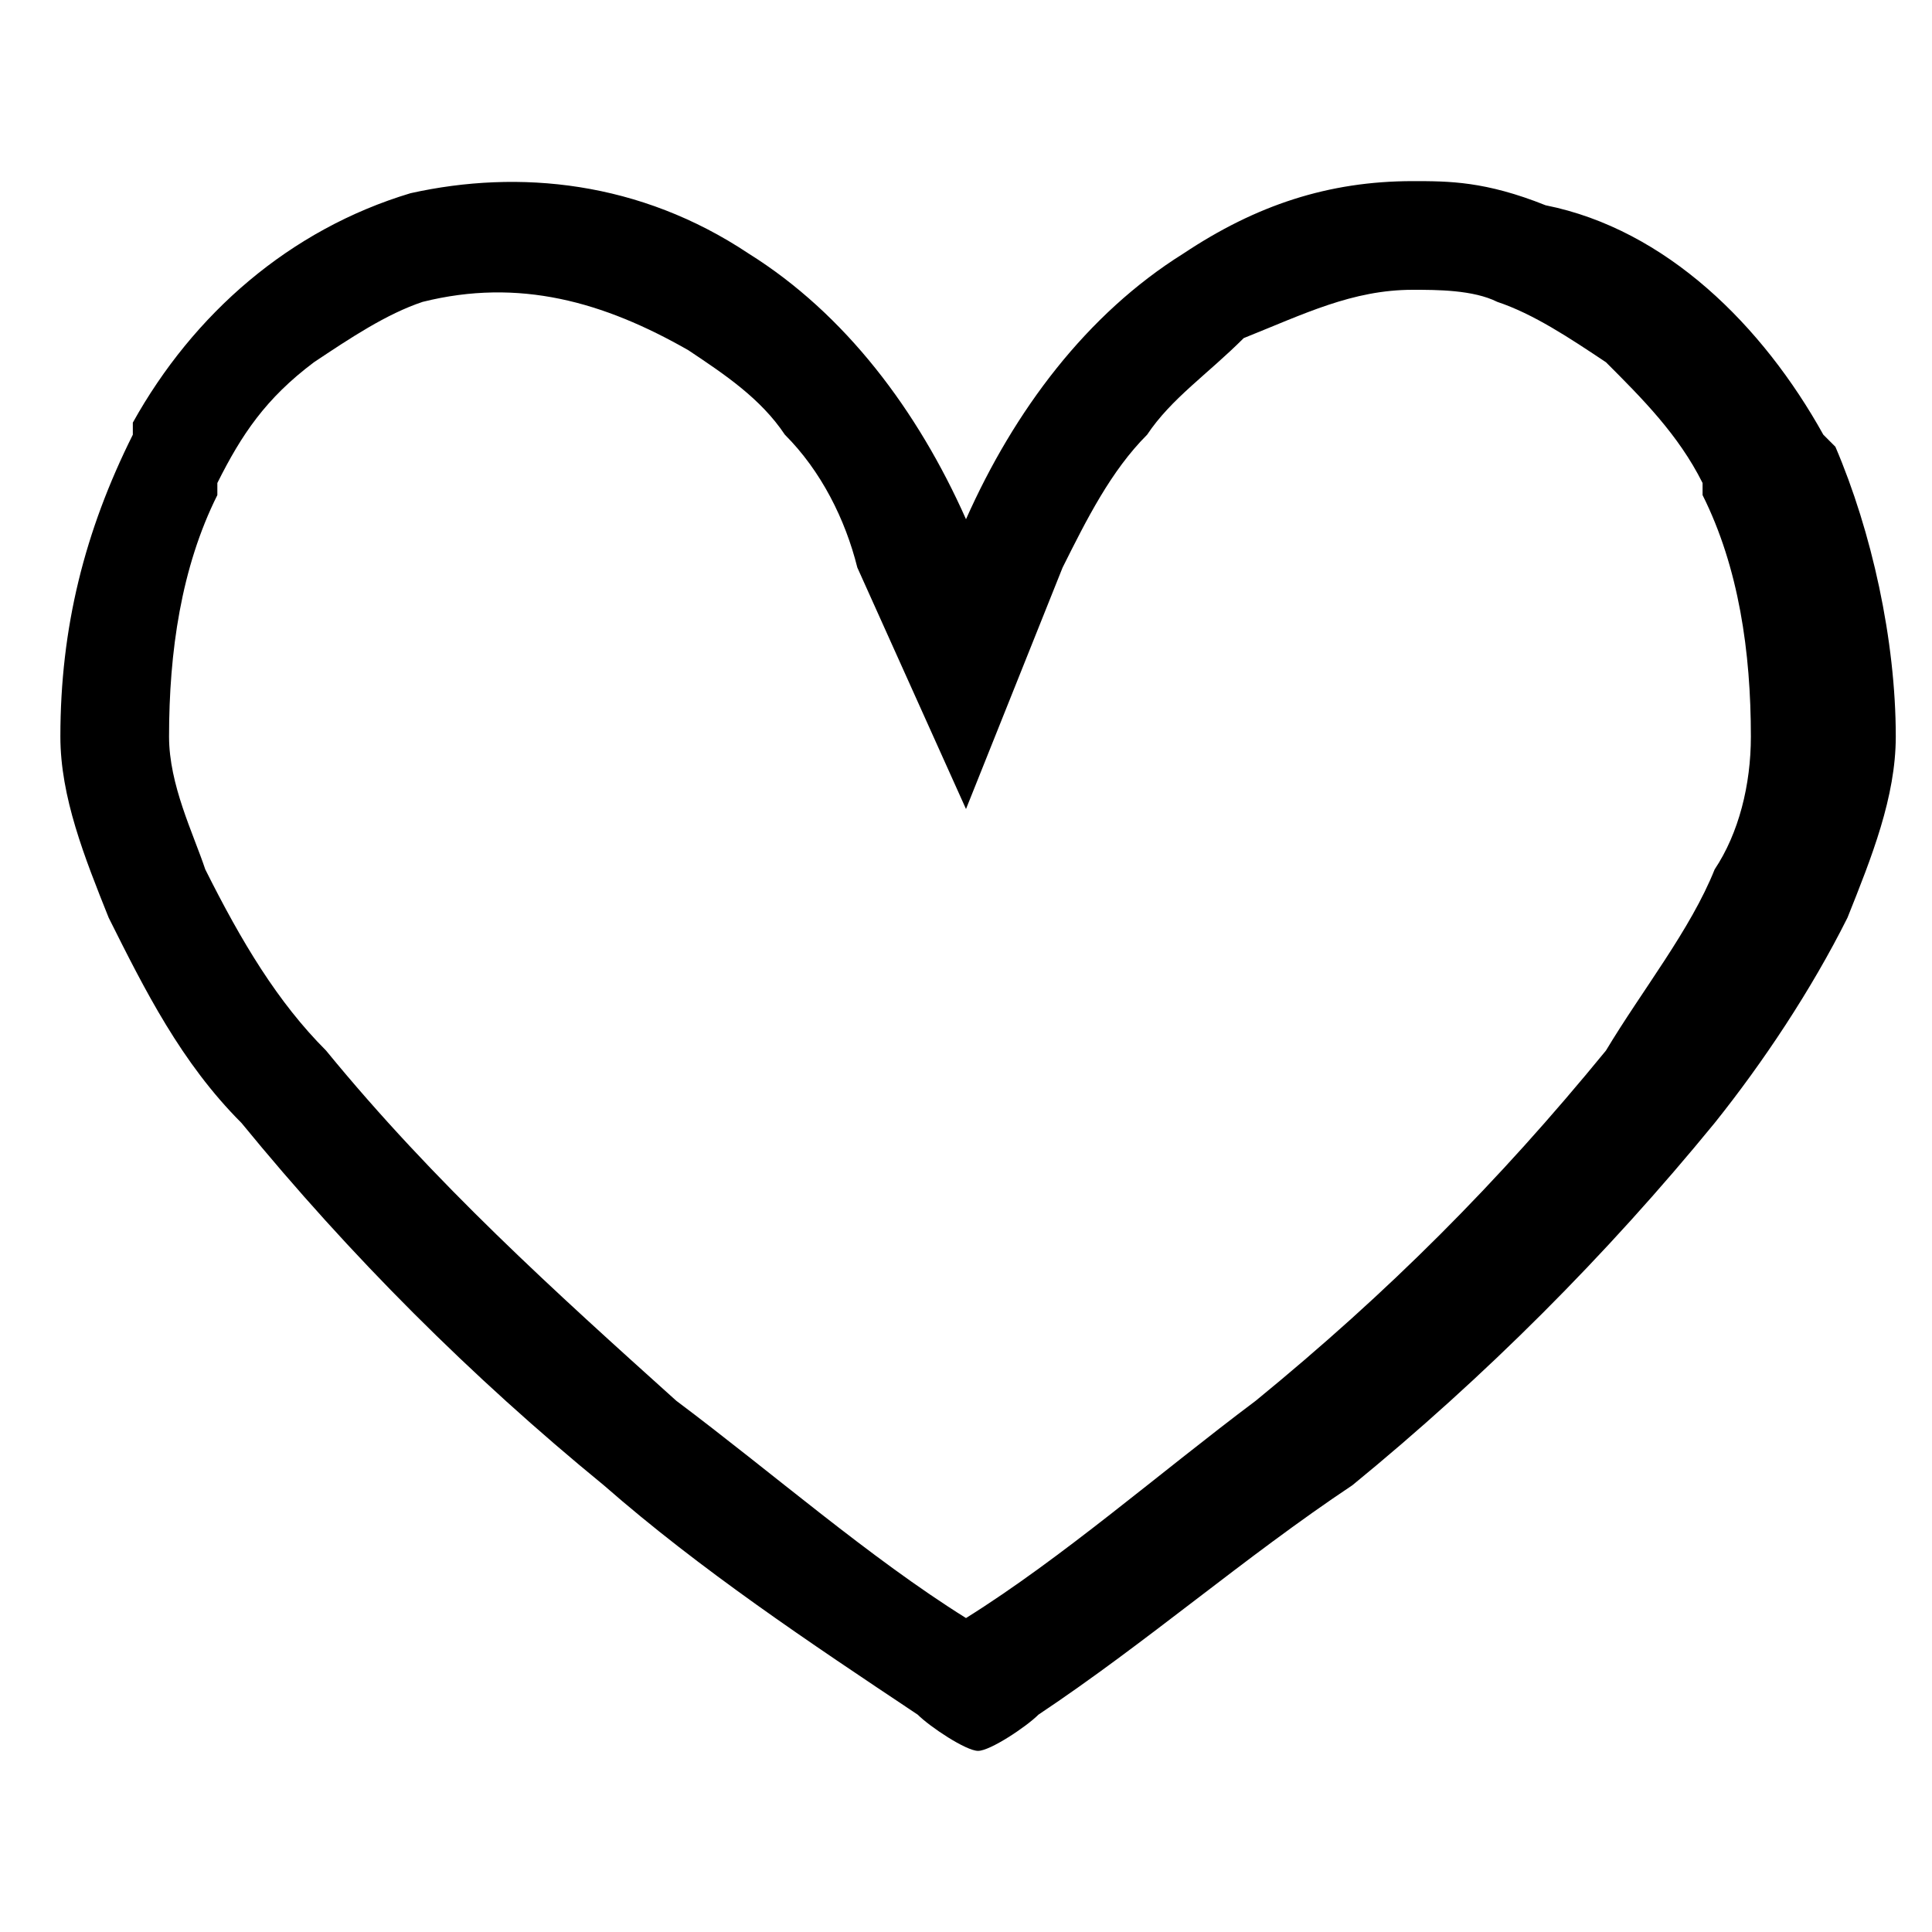 <svg xmlns="http://www.w3.org/2000/svg" viewBox="0 0 16 16"><path d="M11.7 2.4c.2 0 .5 0 .7.1.3.1.6.3.9.5.3.3.6.6.8 1v.1c.3.6.4 1.3.4 2 0 .4-.1.8-.3 1.1-.2.5-.6 1-.9 1.5-.9 1.1-1.8 2-2.9 2.9-.8.6-1.6 1.3-2.4 1.8-.8-.5-1.6-1.2-2.4-1.8-1-.9-2-1.8-2.9-2.9-.4-.4-.7-.9-1-1.5-.1-.3-.3-.7-.3-1.1 0-.7.1-1.4.4-2V4c.2-.4.4-.7.8-1 .3-.2.6-.4.9-.5.8-.2 1.5 0 2.2.4.3.2.6.4.8.7.3.3.5.7.6 1.1l.9 2 .8-2c.2-.4.4-.8.7-1.1.2-.3.5-.5.8-.8.5-.2.9-.4 1.4-.4.1 0 0 0 0 0zm0-.9c-.7 0-1.3.2-1.9.6C9 2.6 8.4 3.4 8 4.3c-.4-.9-1-1.7-1.8-2.2-.9-.6-1.9-.7-2.8-.5-1 .3-1.8 1-2.3 1.9v.1C.7 4.4.5 5.2.5 6.1c0 .5.2 1 .4 1.5.3.6.6 1.2 1.1 1.7.9 1.1 1.9 2.1 3 3 .8.7 1.7 1.3 2.6 1.9.1.1.4.3.5.3.1 0 .4-.2.5-.3.9-.6 1.7-1.3 2.6-1.9 1.1-.9 2.1-1.9 3-3 .4-.5.8-1.1 1.1-1.7.2-.5.4-1 .4-1.5 0-.8-.2-1.7-.5-2.4l-.1-.1c-.5-.9-1.3-1.7-2.3-1.9-.5-.2-.8-.2-1.1-.2-.3 0 0 0 0 0z"/></svg>
